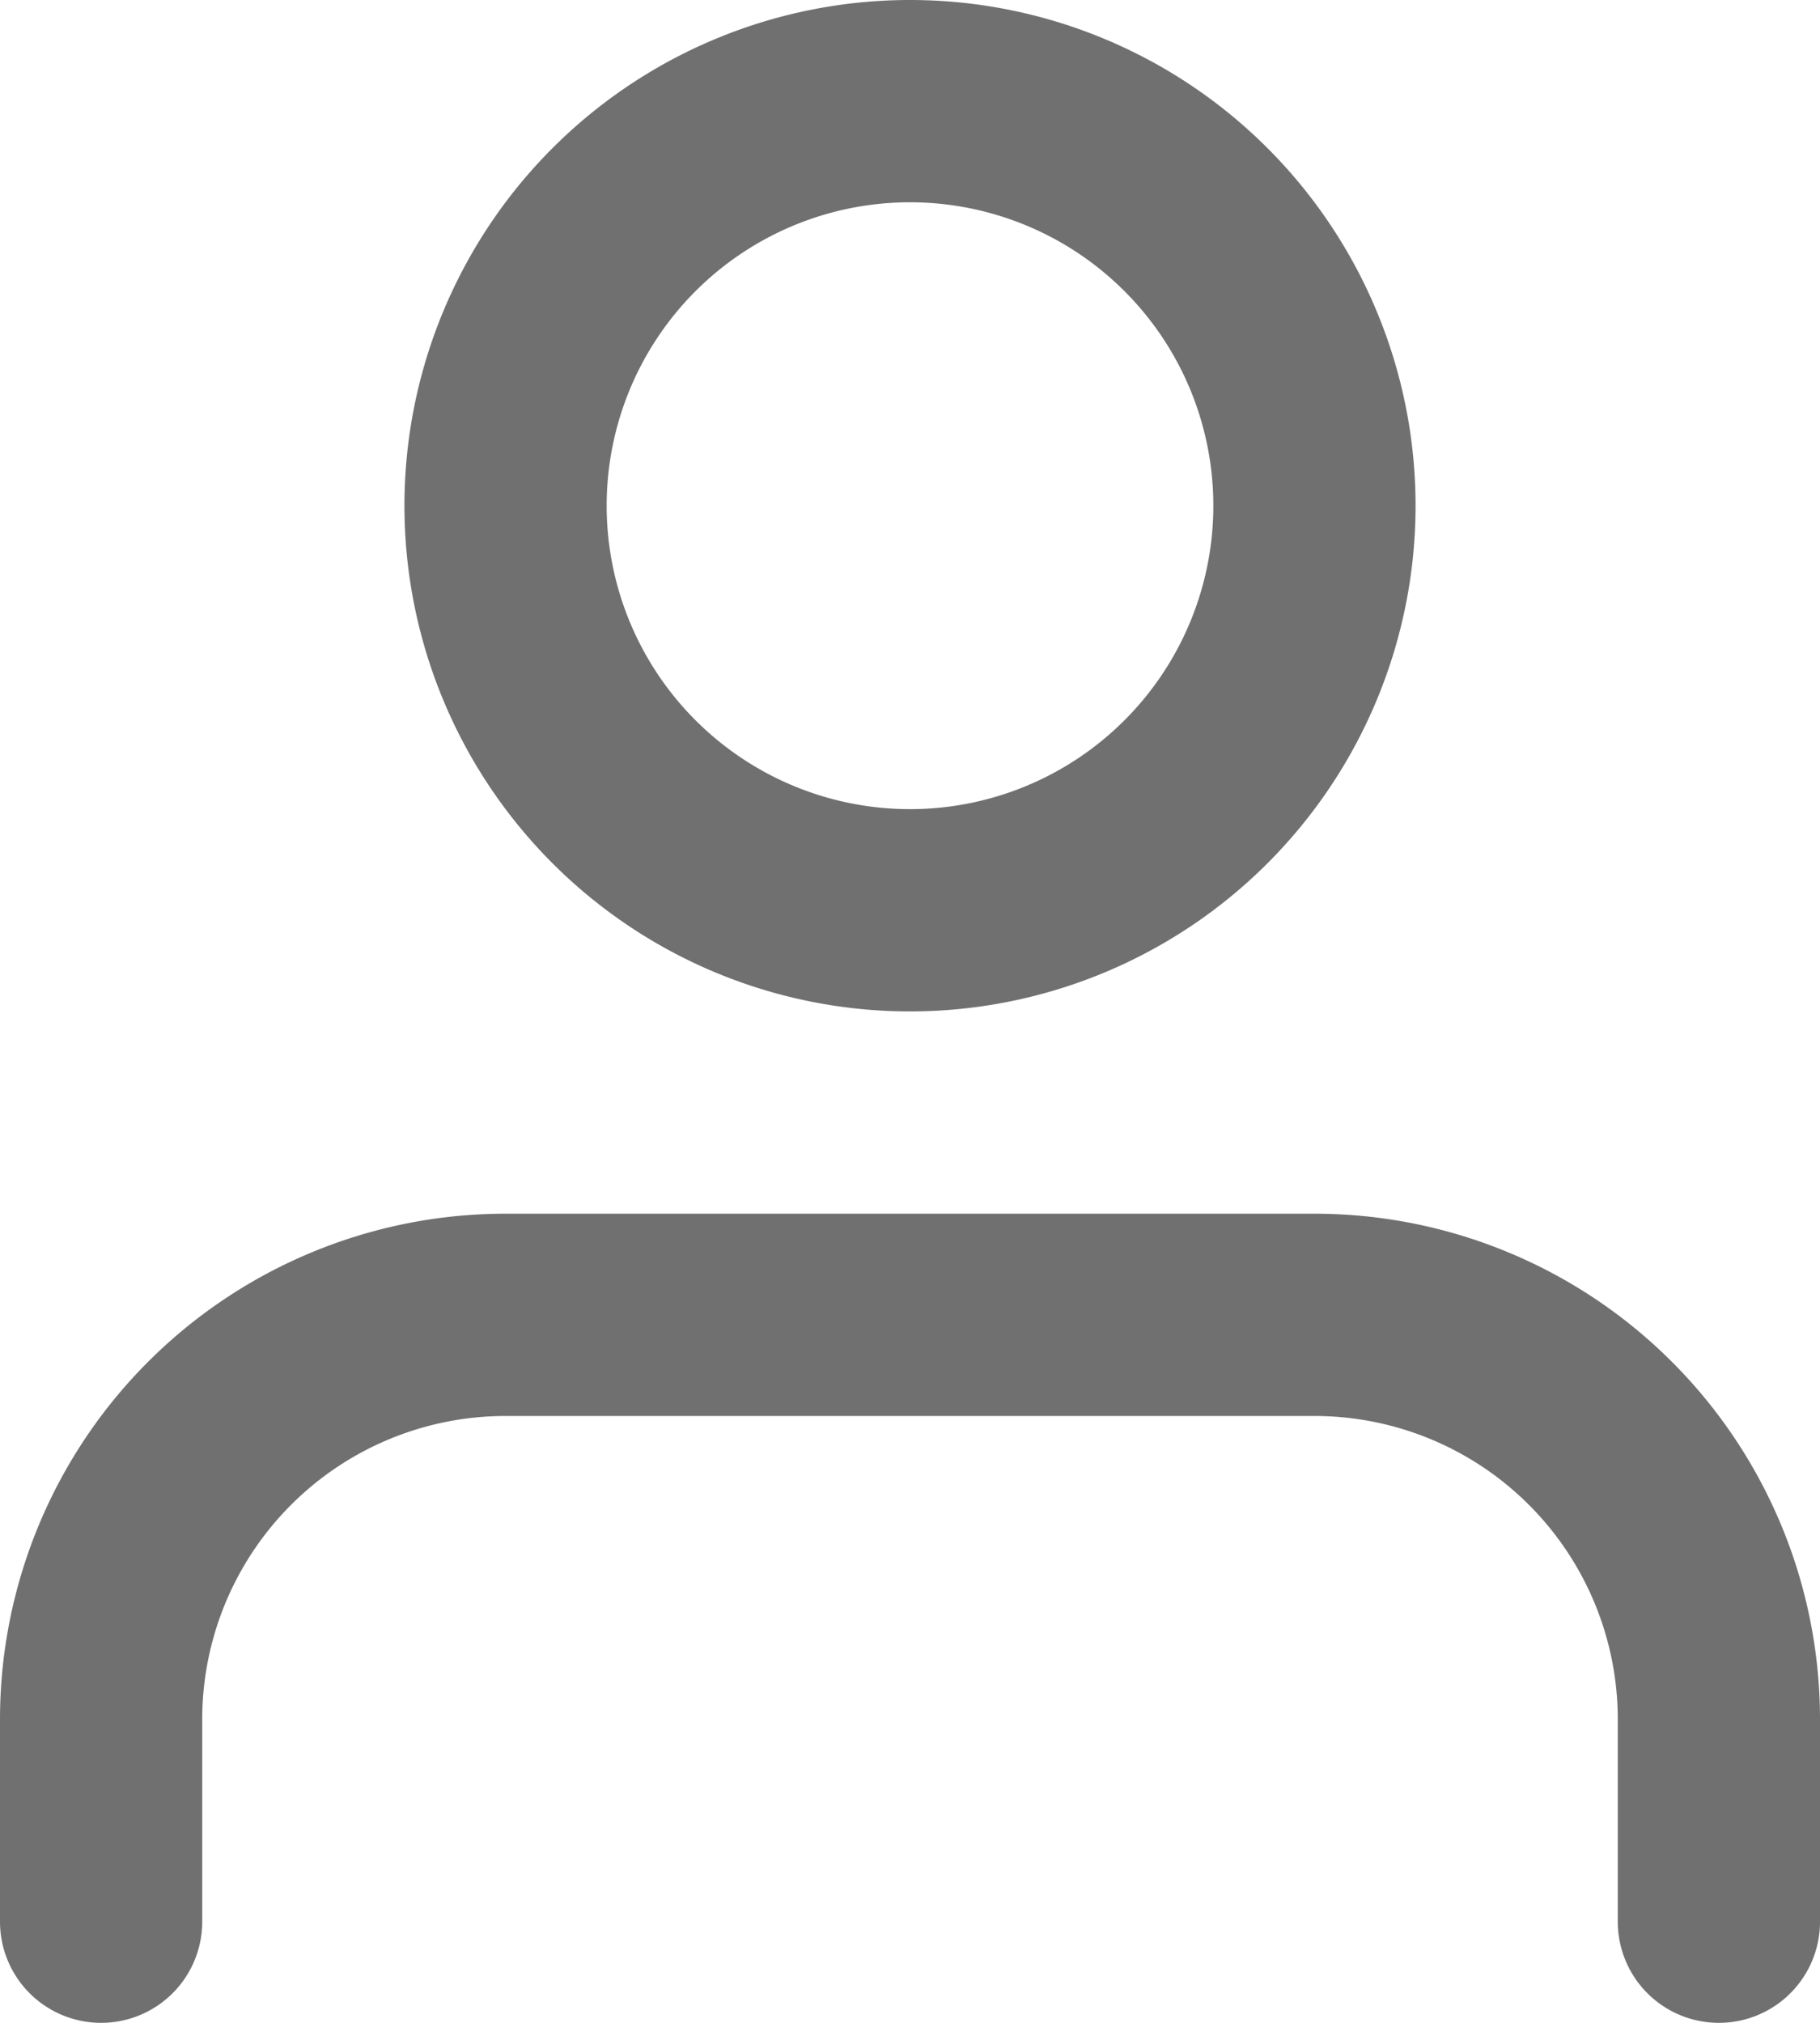 <svg xmlns="http://www.w3.org/2000/svg" width="27" height="30" viewBox="0 0 27 30">
  <g id="Icon_feather-user" data-name="Icon feather-user" transform="translate(1.5 1.5)">
    <path id="Pfad_5" data-name="Pfad 5" d="M30,31.5v-3a6,6,0,0,0-6-6H12a6,6,0,0,0-6,6v3" transform="translate(-6 -4.5)" fill="none" stroke="#707070" stroke-linecap="round" stroke-linejoin="round" stroke-width="3"/>
    <path id="Pfad_6" data-name="Pfad 6" d="M24,10.5a6,6,0,1,1-6-6A6,6,0,0,1,24,10.5Z" transform="translate(-6 -4.5)" fill="none" stroke="#707070" stroke-linecap="round" stroke-linejoin="round" stroke-width="3"/>
  </g>
</svg>
